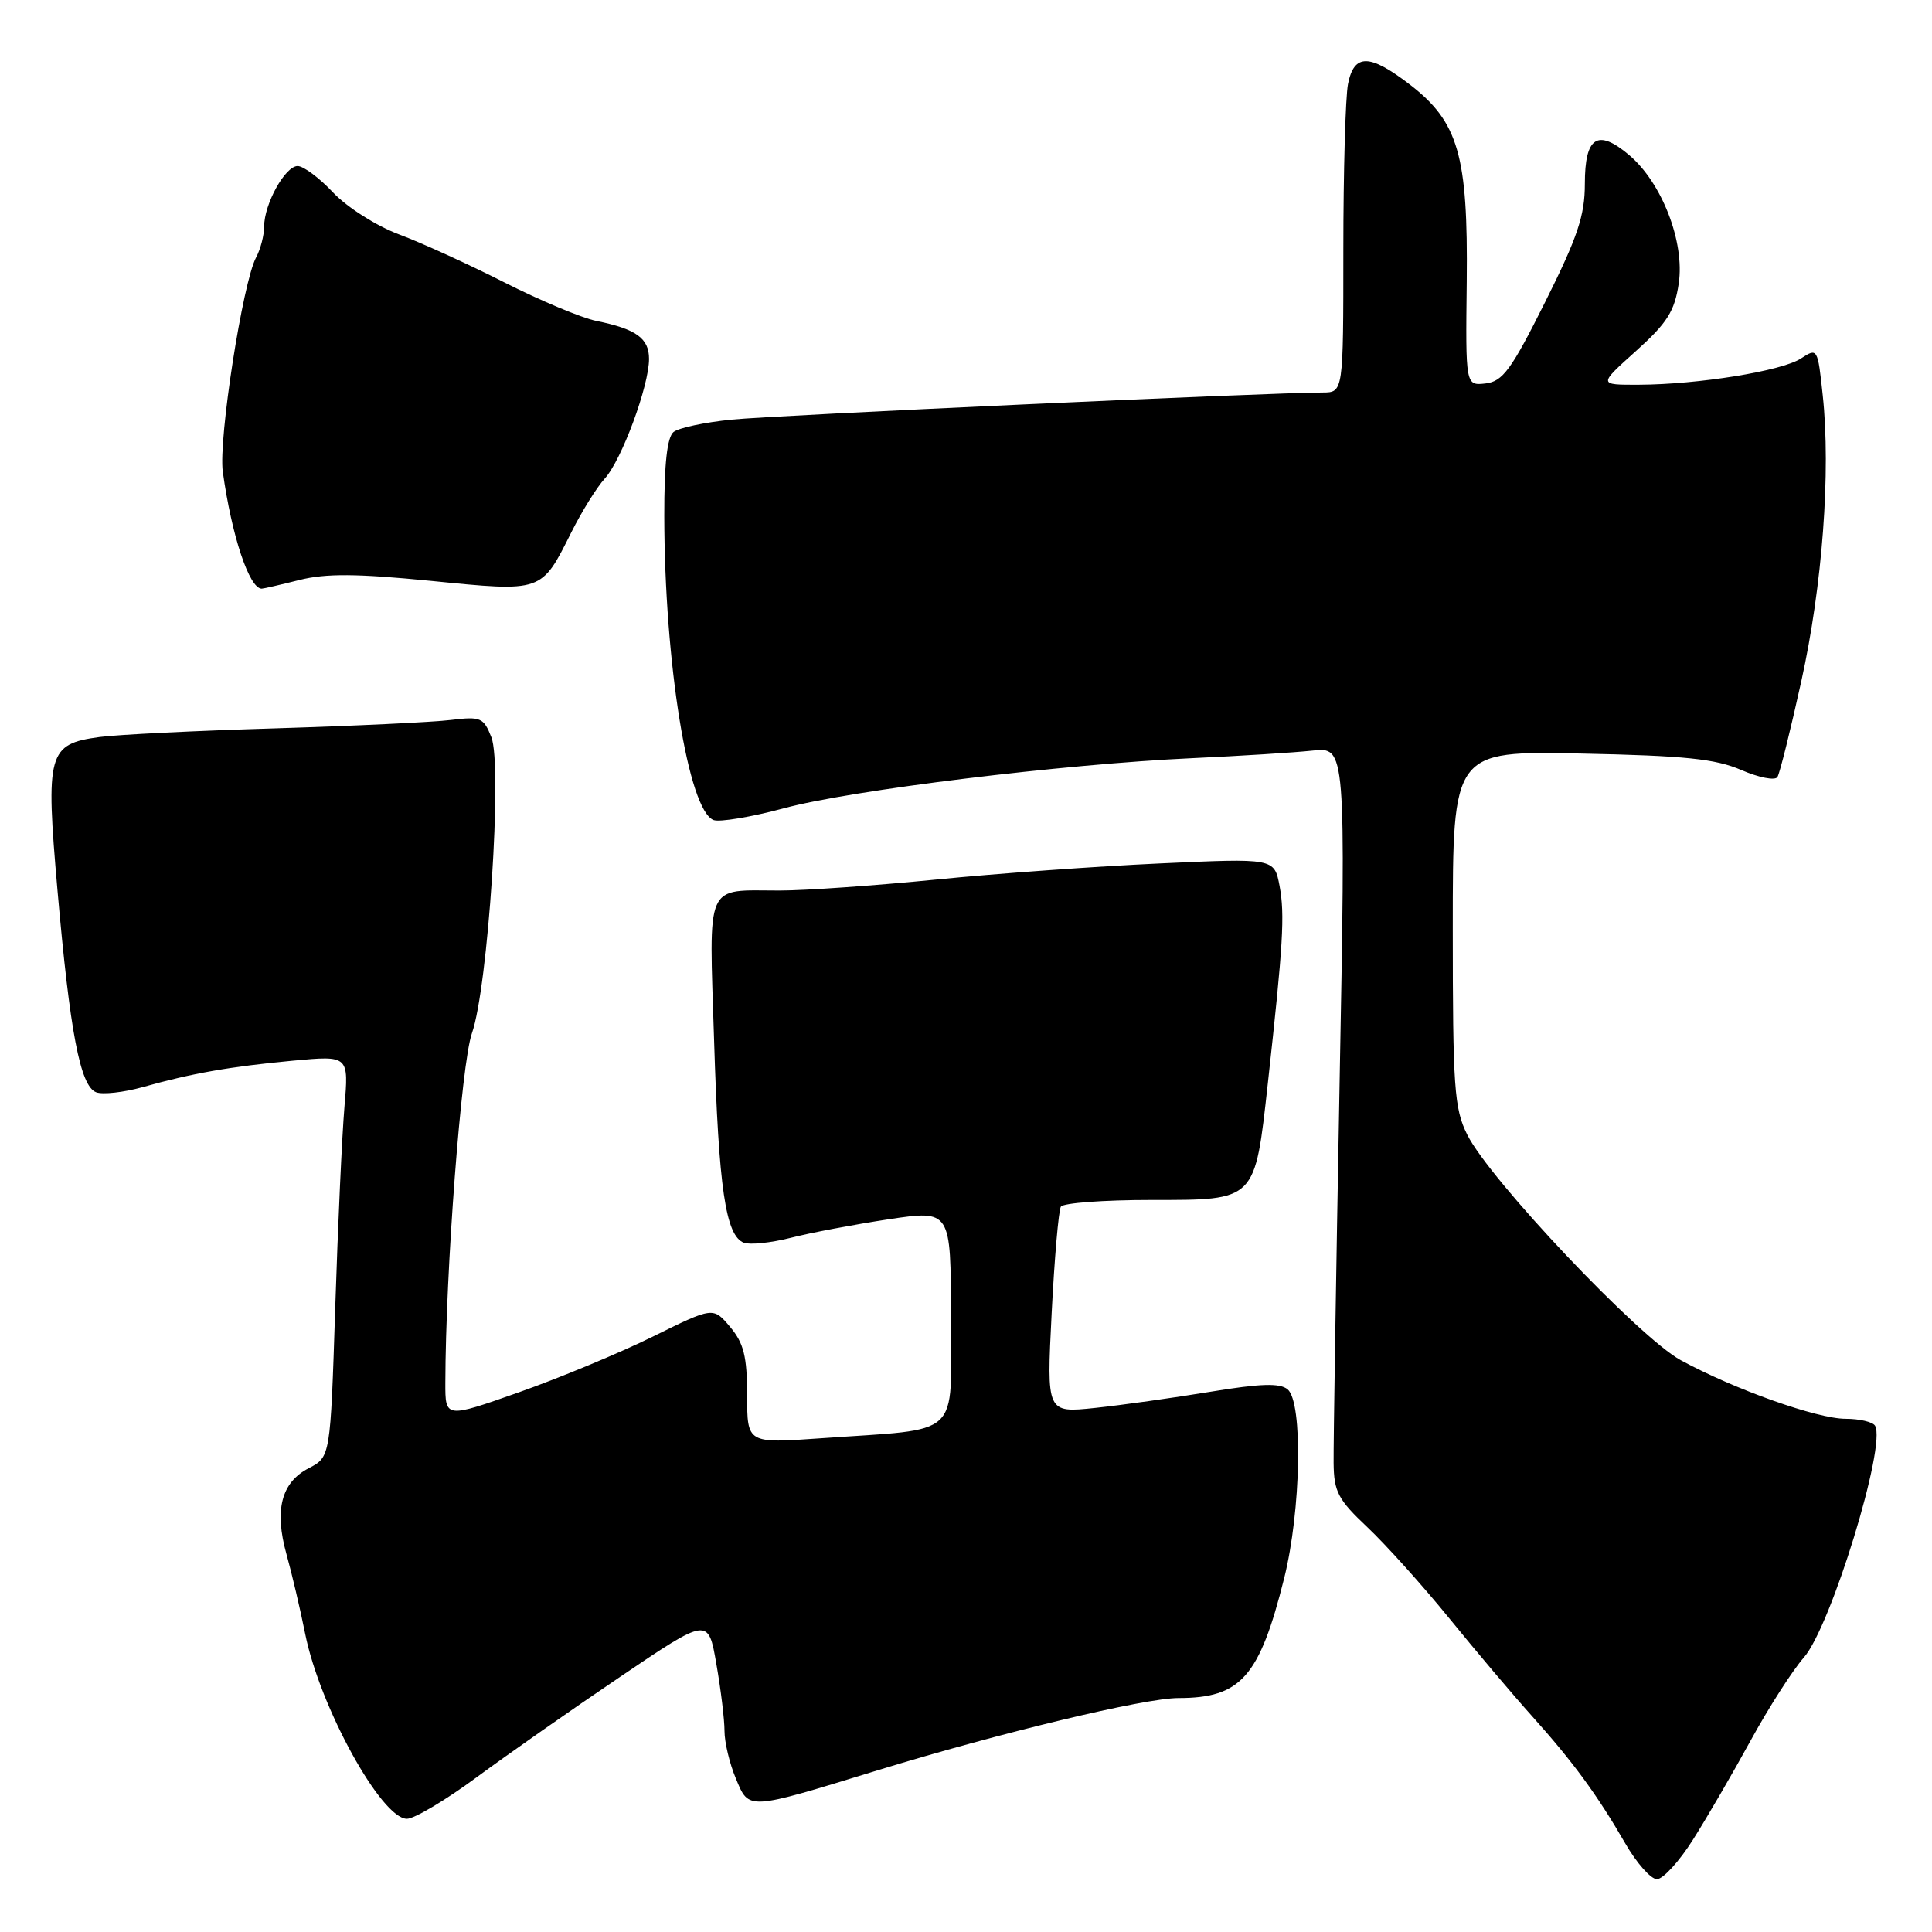<?xml version="1.0" encoding="UTF-8" standalone="no"?>
<!DOCTYPE svg PUBLIC "-//W3C//DTD SVG 1.1//EN" "http://www.w3.org/Graphics/SVG/1.1/DTD/svg11.dtd" >
<svg xmlns="http://www.w3.org/2000/svg" xmlns:xlink="http://www.w3.org/1999/xlink" version="1.1" viewBox="0 0 256 256">
 <g >
 <path fill="currentColor"
d=" M 224.34 243.75 C 226.17 240.86 229.60 234.96 231.97 230.63 C 234.34 226.30 237.51 221.35 239.02 219.63 C 242.60 215.55 250.00 191.43 248.45 188.91 C 248.14 188.41 246.39 188.00 244.56 188.00 C 240.79 188.00 229.84 184.11 222.72 180.24 C 217.19 177.24 197.37 156.31 194.41 150.34 C 192.69 146.89 192.50 144.10 192.50 123.00 C 192.50 99.50 192.50 99.50 209.50 99.85 C 223.26 100.13 227.31 100.55 230.73 102.03 C 233.06 103.04 235.21 103.46 235.52 102.96 C 235.83 102.47 237.25 96.76 238.68 90.28 C 241.48 77.61 242.61 62.50 241.52 52.36 C 240.86 46.14 240.82 46.07 238.64 47.50 C 236.11 49.16 225.03 50.95 217.14 50.98 C 211.78 51.00 211.78 51.00 216.78 46.51 C 220.91 42.80 221.89 41.25 222.44 37.57 C 223.26 32.08 220.21 24.19 215.84 20.52 C 211.68 17.02 210.00 18.12 210.00 24.36 C 210.00 28.56 209.04 31.42 204.75 40.00 C 200.25 49.01 199.12 50.54 196.85 50.81 C 194.19 51.11 194.19 51.11 194.35 37.31 C 194.53 20.60 193.25 16.16 186.82 11.21 C 181.47 7.10 179.43 7.08 178.62 11.12 C 178.28 12.84 178.00 22.74 178.00 33.12 C 178.00 52.00 178.00 52.00 175.25 52.01 C 168.18 52.02 102.75 55.02 97.00 55.60 C 93.42 55.95 89.94 56.69 89.25 57.24 C 88.40 57.93 88.01 61.45 88.02 68.37 C 88.05 87.90 91.21 107.37 94.55 108.66 C 95.35 108.96 99.55 108.26 103.87 107.10 C 112.79 104.69 140.85 101.25 158.00 100.46 C 164.32 100.17 171.49 99.72 173.91 99.46 C 178.33 98.99 178.33 98.99 177.49 144.25 C 177.03 169.14 176.68 191.46 176.71 193.85 C 176.75 197.67 177.30 198.70 181.17 202.35 C 183.59 204.63 188.49 210.07 192.04 214.44 C 195.59 218.81 200.54 224.66 203.04 227.44 C 208.46 233.48 211.66 237.86 215.35 244.25 C 216.85 246.86 218.75 249.00 219.55 249.00 C 220.36 249.00 222.52 246.64 224.34 243.75 Z  M 63.10 235.54 C 67.17 232.54 75.75 226.53 82.17 222.19 C 93.85 214.29 93.85 214.29 94.92 220.48 C 95.52 223.88 96.00 227.88 96.00 229.36 C 96.00 230.85 96.67 233.68 97.50 235.65 C 99.27 239.90 98.89 239.92 116.34 234.56 C 132.48 229.61 151.66 225.00 156.16 225.00 C 164.42 225.00 166.89 222.20 170.16 209.12 C 172.40 200.16 172.66 185.80 170.62 184.10 C 169.58 183.24 167.06 183.32 160.37 184.42 C 155.49 185.22 148.62 186.19 145.09 186.56 C 138.68 187.23 138.68 187.23 139.35 174.01 C 139.72 166.73 140.27 160.38 140.57 159.89 C 140.87 159.40 146.26 159.00 152.54 159.00 C 166.48 159.00 166.26 159.22 168.00 143.50 C 170.03 125.10 170.26 121.22 169.55 117.39 C 168.85 113.71 168.85 113.71 153.68 114.41 C 145.33 114.79 131.97 115.75 124.00 116.55 C 116.03 117.34 106.72 118.00 103.33 118.00 C 93.31 118.00 93.95 116.54 94.62 137.85 C 95.23 157.48 96.15 163.74 98.57 164.67 C 99.38 164.97 102.17 164.68 104.77 164.02 C 107.37 163.35 113.21 162.25 117.75 161.56 C 126.00 160.33 126.00 160.33 126.00 174.53 C 126.00 190.82 127.69 189.24 108.75 190.58 C 99.00 191.27 99.00 191.27 99.00 184.89 C 98.99 179.73 98.56 177.99 96.75 175.83 C 94.50 173.16 94.50 173.16 86.50 177.11 C 82.10 179.28 74.11 182.60 68.75 184.49 C 59.00 187.93 59.00 187.93 59.01 183.22 C 59.04 168.41 61.13 140.88 62.53 136.92 C 64.67 130.86 66.60 101.48 65.11 97.69 C 64.08 95.08 63.69 94.92 59.75 95.40 C 57.41 95.69 46.95 96.19 36.50 96.51 C 26.05 96.82 15.56 97.34 13.19 97.66 C 6.34 98.59 6.02 99.75 7.62 118.00 C 9.27 136.82 10.63 143.92 12.74 144.73 C 13.60 145.06 16.38 144.75 18.90 144.05 C 25.49 142.20 30.48 141.33 38.86 140.54 C 46.22 139.86 46.22 139.86 45.64 146.68 C 45.32 150.43 44.77 162.40 44.42 173.28 C 43.78 193.06 43.78 193.06 40.90 194.55 C 37.27 196.43 36.33 200.09 37.96 205.94 C 38.66 208.45 39.78 213.20 40.44 216.50 C 42.39 226.20 50.54 241.00 53.92 241.00 C 54.90 241.00 59.03 238.54 63.10 235.54 Z  M 39.68 76.85 C 43.18 75.97 47.27 76.00 57.12 76.97 C 71.92 78.44 71.71 78.51 75.69 70.56 C 77.08 67.78 79.08 64.56 80.13 63.42 C 82.36 60.98 86.00 51.15 86.00 47.56 C 86.00 44.82 84.30 43.60 79.00 42.52 C 77.08 42.13 71.61 39.84 66.87 37.44 C 62.12 35.03 55.81 32.15 52.85 31.05 C 49.85 29.92 46.01 27.48 44.15 25.52 C 42.33 23.58 40.21 22.00 39.44 22.00 C 37.79 22.00 35.00 27.03 35.00 30.02 C 35.00 31.18 34.52 33.03 33.93 34.12 C 32.16 37.44 28.93 58.22 29.52 62.50 C 30.70 71.00 33.03 78.00 34.68 78.00 C 34.92 78.00 37.17 77.48 39.68 76.85 Z "/>
</g>
</svg>